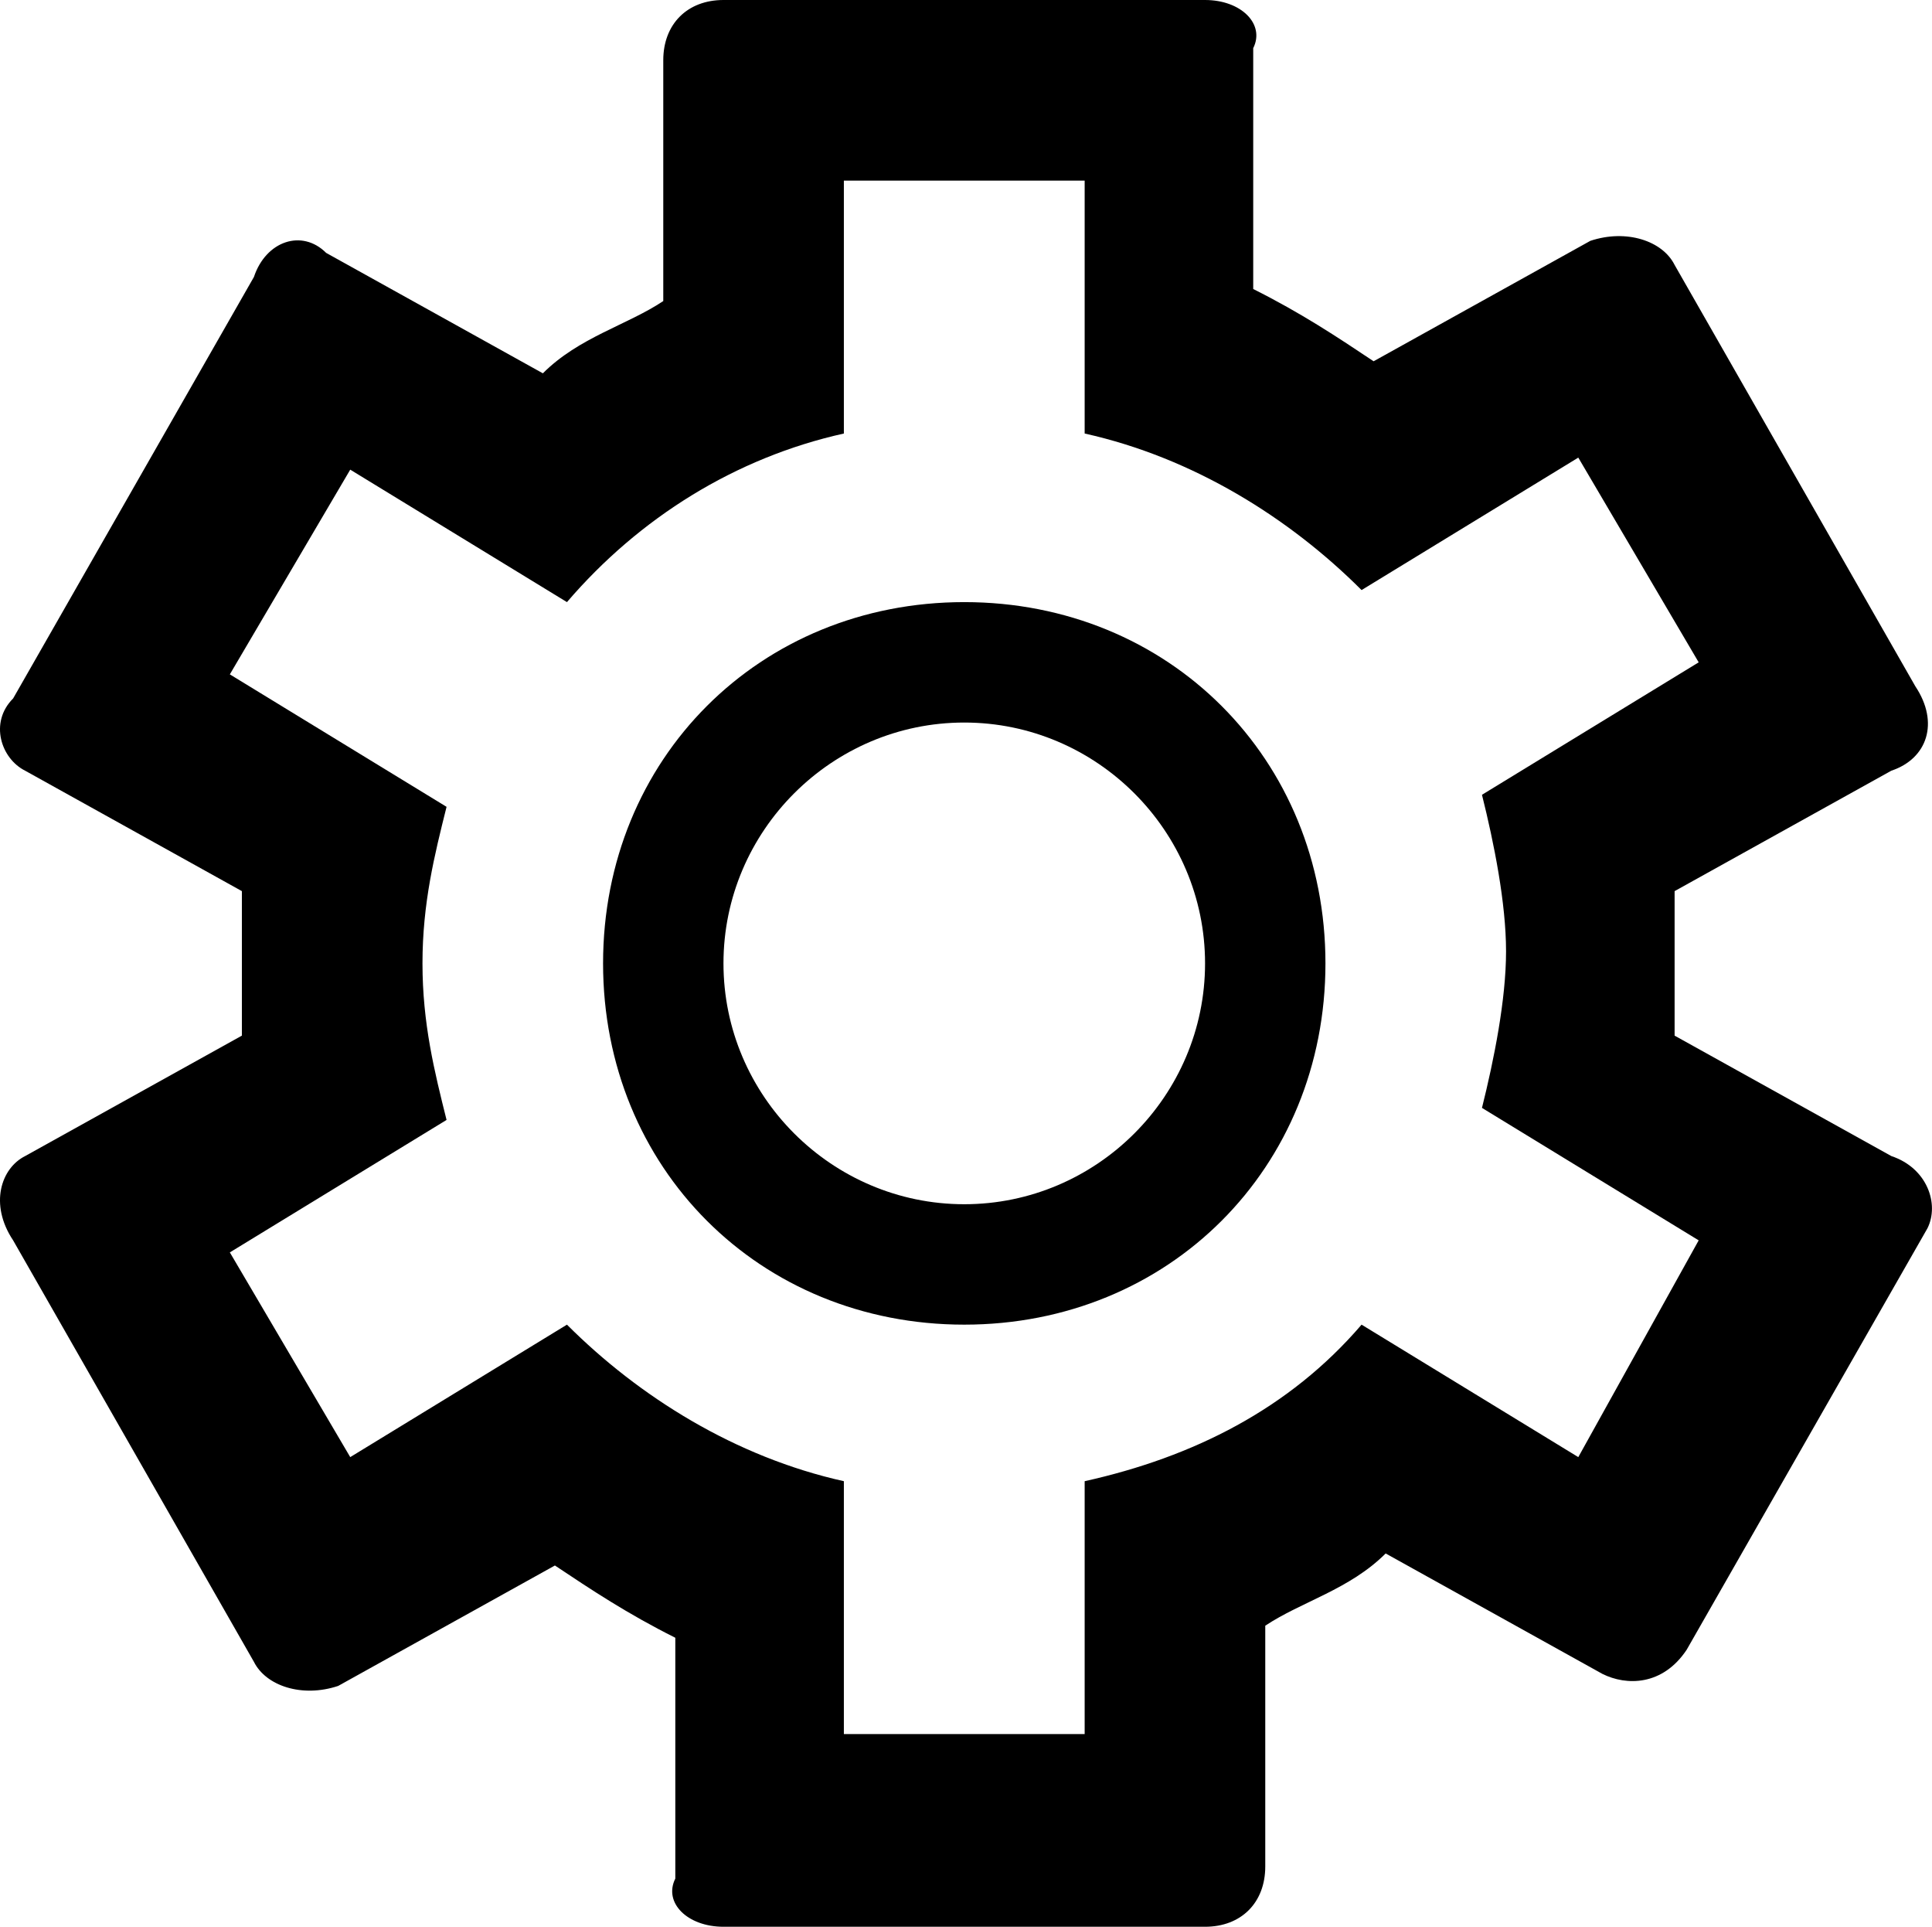 <svg id="i-set" viewBox="0 0 1027 1024">
    <path
                            d="M1005.377 614.4l-115.2-64c0-12.8 0-25.6 0-38.4s0-25.6 0-38.4l115.2-64C1024.577 403.2 1030.977 384 1018.177 364.8l-128-224c-6.4-12.8-25.6-19.2-44.8-12.8l-115.2 64c-19.2-12.8-38.4-25.6-64-38.4l0-128C672.577 12.8 659.777 0 640.577 0L384.577 0C365.377 0 352.577 12.8 352.577 32l0 128c-19.2 12.8-44.8 19.2-64 38.4l-115.2-64C160.577 121.6 141.377 128 134.977 147.2l-128 224C-5.823 384 0.577 403.2 13.377 409.6l115.2 64C128.577 486.4 128.577 499.2 128.577 512s0 25.6 0 38.4l-115.2 64C0.577 620.8-5.823 640 6.977 659.2l128 224c6.4 12.8 25.6 19.2 44.8 12.8l115.2-64c19.2 12.8 38.4 25.6 64 38.4l0 128C352.577 1011.2 365.377 1024 384.577 1024l256 0c19.2 0 32-12.8 32-32l0-128c19.2-12.8 44.8-19.2 64-38.4l115.2 64c12.8 6.4 32 6.4 44.8-12.8l128-224C1030.977 640 1024.577 620.8 1005.377 614.4zM838.977 774.4l-115.2-70.4c-38.4 44.8-89.6 70.4-147.2 83.2l0 134.4L448.577 921.6l0-134.4c-57.6-12.8-108.8-44.8-147.2-83.2l-115.2 70.4-64-108.8 115.2-70.4C230.977 569.6 224.577 544 224.577 512s6.4-57.6 12.8-83.2L122.177 358.4l64-108.8 115.2 70.4C339.777 275.2 390.977 243.2 448.577 230.4L448.577 96l128 0 0 134.4c57.6 12.8 108.8 44.8 147.2 83.2l115.2-70.4 64 108.8-115.2 70.4c6.4 25.6 12.8 57.6 12.8 83.2s-6.4 57.6-12.8 83.2l115.2 70.4L838.977 774.4z"></path>
    <path
                            d="M512.577 320C403.777 320 320.577 403.2 320.577 512s83.2 192 192 192 192-83.2 192-192S621.377 320 512.577 320zM512.577 640c-70.4 0-128-57.6-128-128s57.6-128 128-128 128 57.6 128 128S582.977 640 512.577 640z"></path>
</svg>